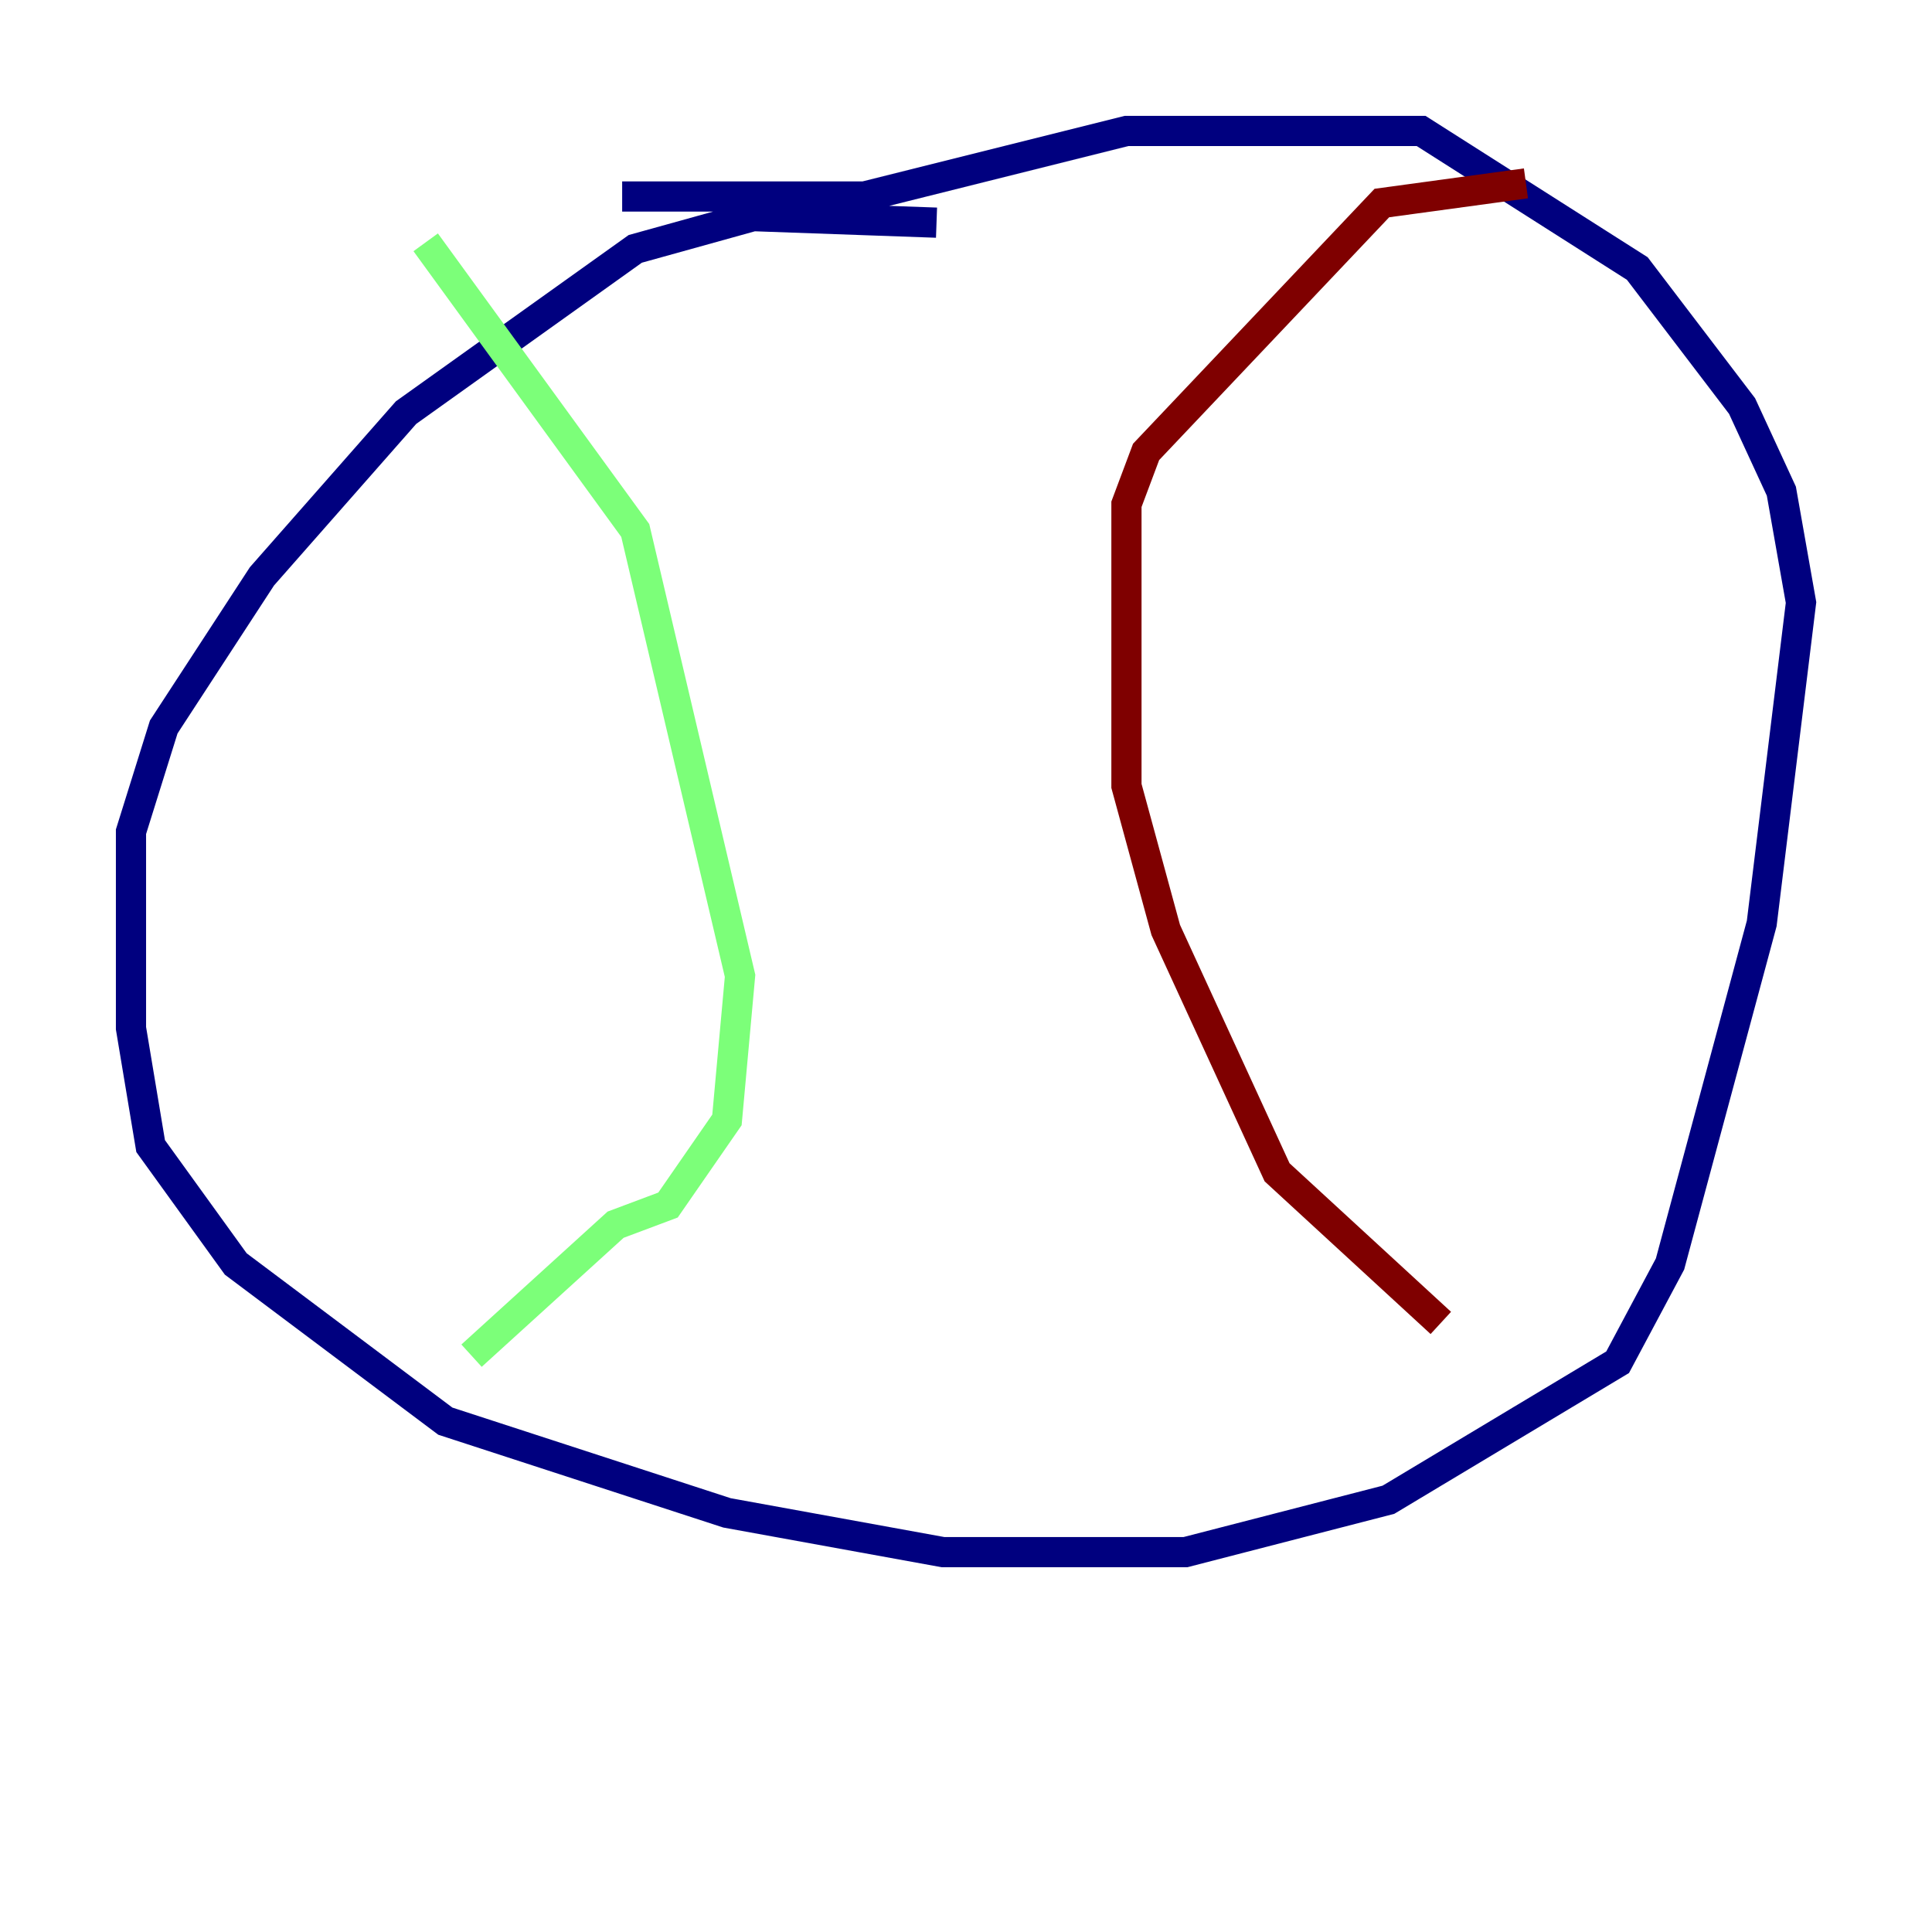<?xml version="1.0" encoding="utf-8" ?>
<svg baseProfile="tiny" height="128" version="1.2" viewBox="0,0,128,128" width="128" xmlns="http://www.w3.org/2000/svg" xmlns:ev="http://www.w3.org/2001/xml-events" xmlns:xlink="http://www.w3.org/1999/xlink"><defs /><polyline fill="none" points="62.047,14.752 49.898,14.319 42.088,16.488 26.902,27.336 17.356,38.183 10.848,48.163 8.678,55.105 8.678,68.122 9.98,75.932 15.62,83.742 29.505,94.156 48.163,100.231 62.481,102.834 78.536,102.834 91.986,99.363 107.173,90.251 110.644,83.742 116.719,61.18 119.322,39.919 118.02,32.542 115.417,26.902 108.475,17.79 94.156,8.678 74.63,8.678 57.275,13.017 41.22,13.017" stroke="#00007f" stroke-width="2" /><polyline fill="none" points="28.203,16.054 42.088,35.146 49.031,64.651 48.163,74.197 44.258,79.837 40.786,81.139 31.241,89.817" stroke="#7cff79" stroke-width="2" /><polyline fill="none" points="101.098,12.149 91.552,13.451 75.932,29.939 74.63,33.41 74.63,52.068 77.234,61.614 84.61,77.668 95.458,87.647" stroke="#7f0000" stroke-width="2" /></svg>